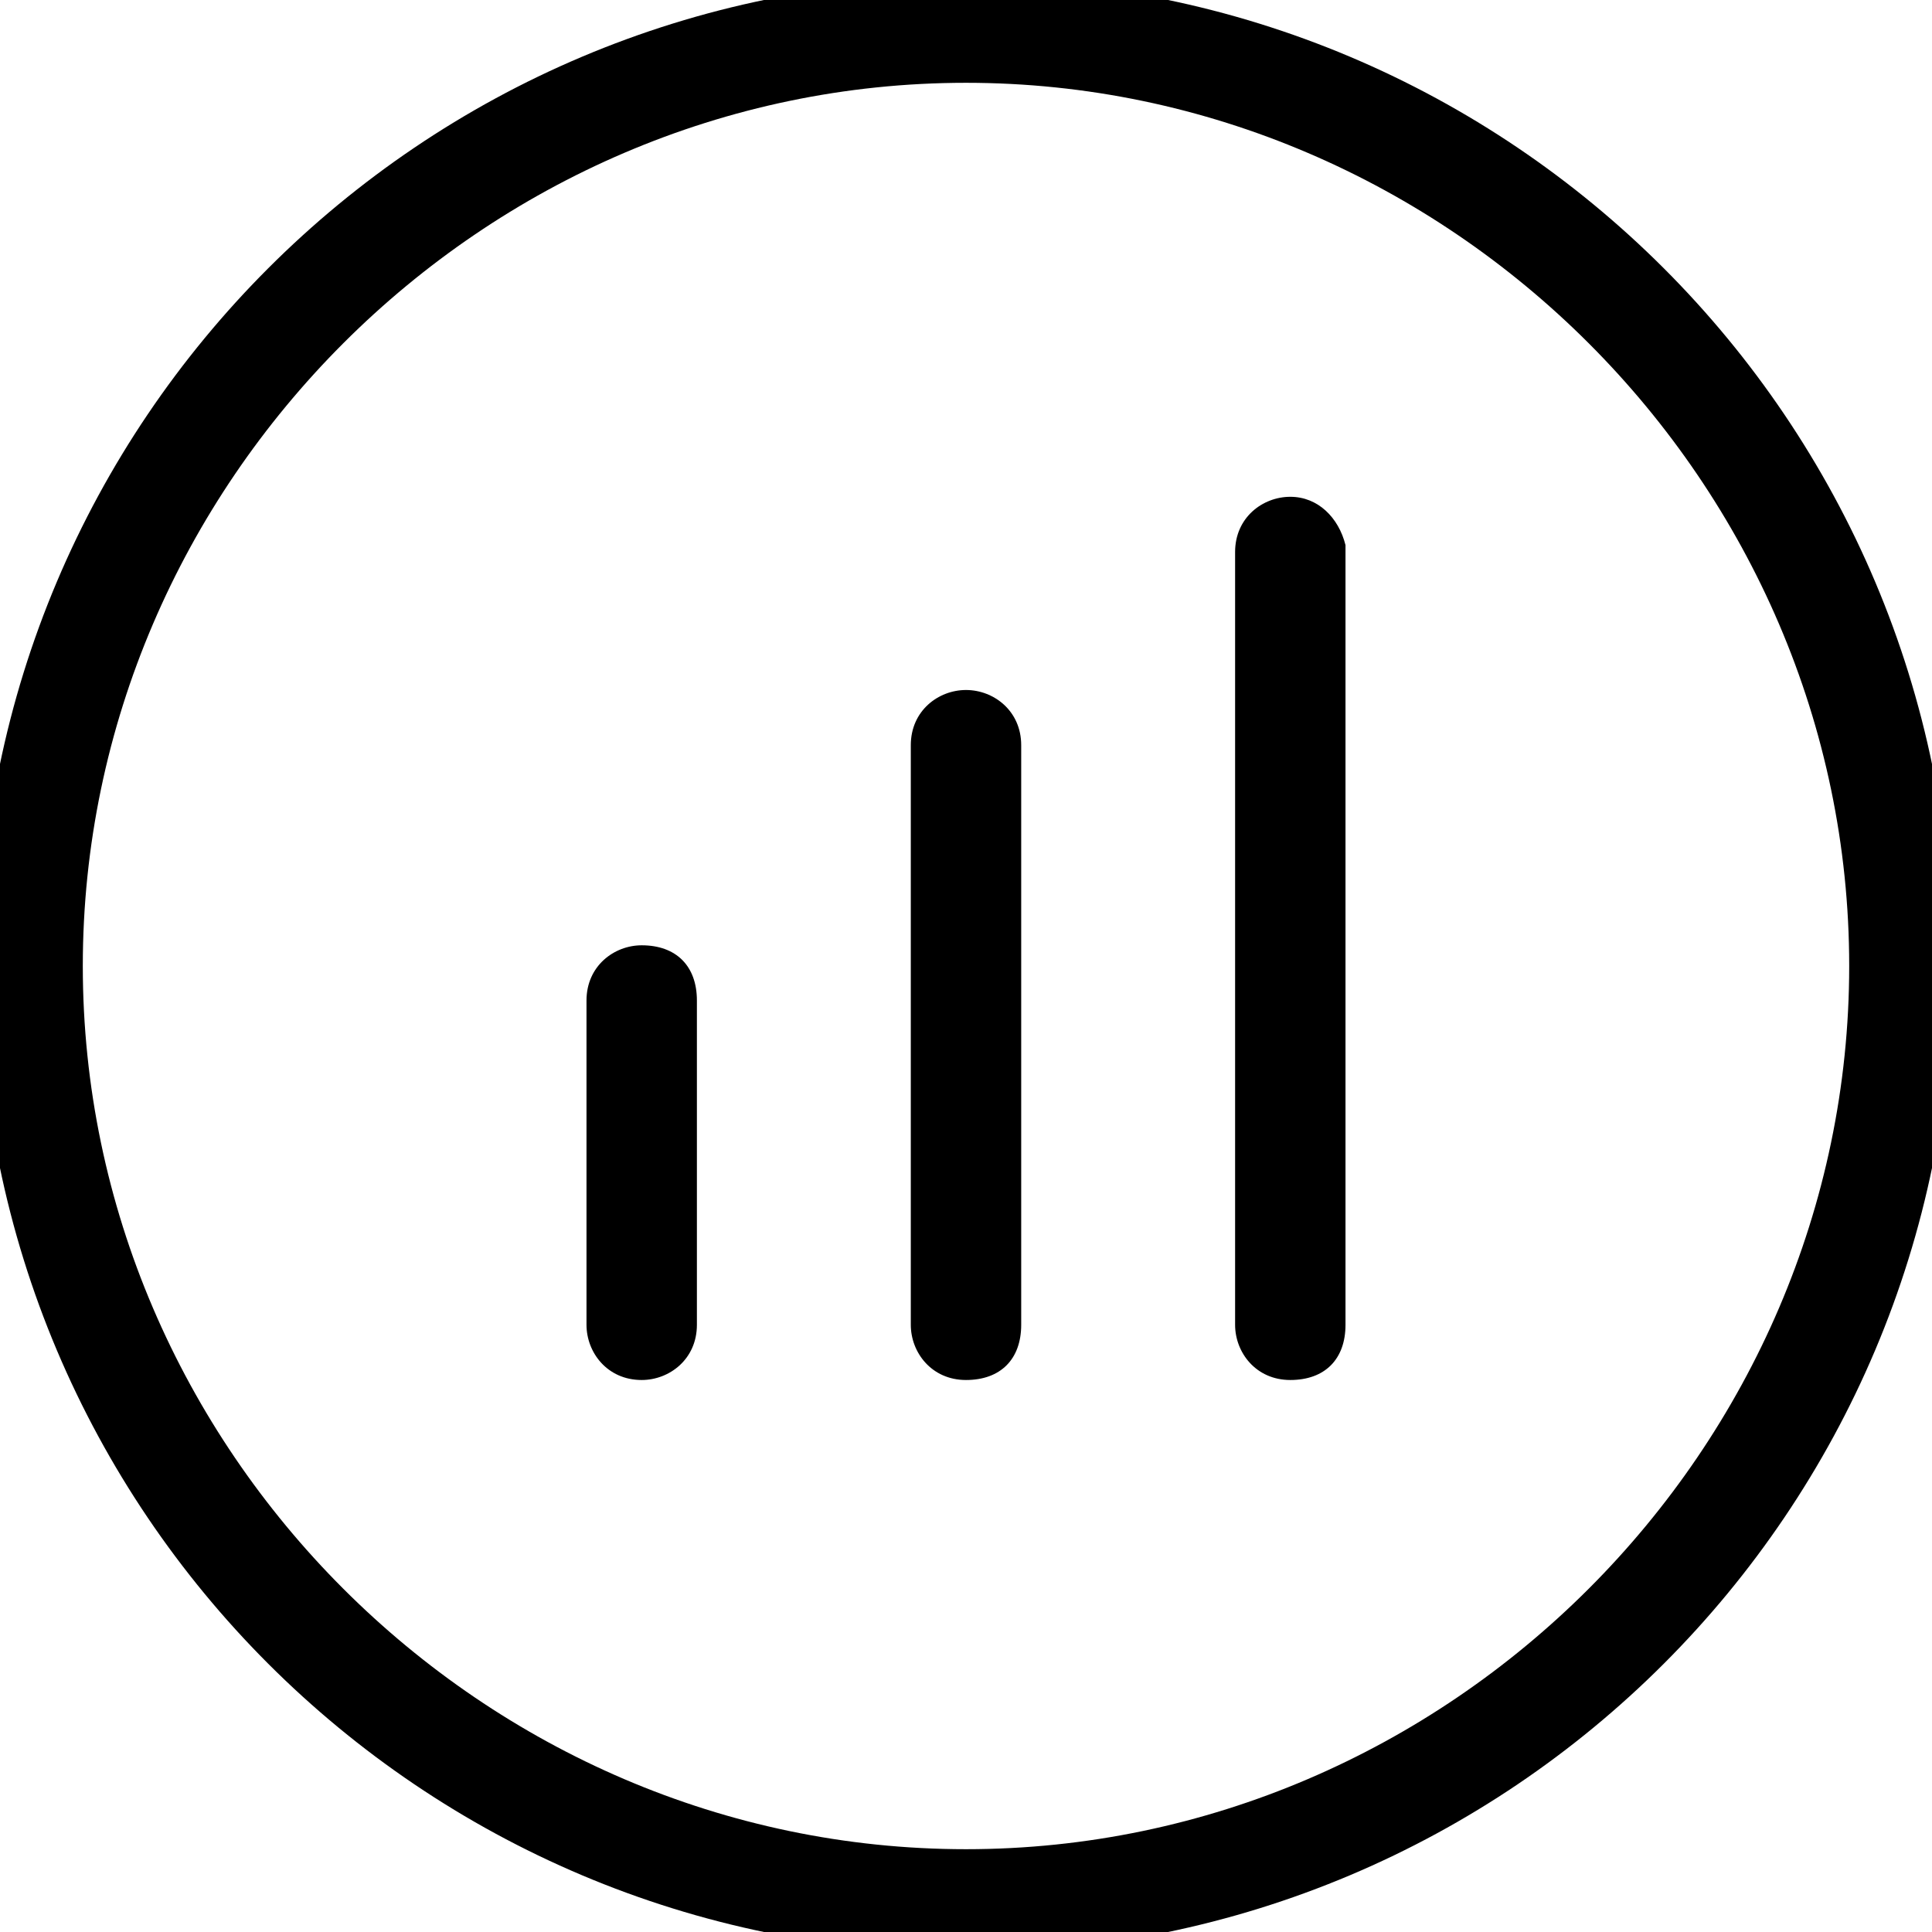 <?xml version="1.0" encoding="utf-8"?>
<!-- Generator: Adobe Illustrator 23.0.1, SVG Export Plug-In . SVG Version: 6.00 Build 0)  -->
<svg version="1.1" id="Layer_1" xmlns="http://www.w3.org/2000/svg" xmlns:xlink="http://www.w3.org/1999/xlink" x="0px" y="0px"
	 viewBox="0 0 28 28" style="enable-background:new 0 0 28 28;" xml:space="preserve">
<g>
	<path d="M14-0.3C6.1-0.3-0.3,6.1-0.3,14c0,7.9,6.4,14.3,14.3,14.3c7.9,0,14.3-6.4,14.3-14.3C28.3,6.1,21.9-0.3,14-0.3z M14,26.8
		C7,26.8,1.2,21,1.2,14C1.2,7,7,1.2,14,1.2C21,1.2,26.8,7,26.8,14C26.8,21,21,26.8,14,26.8z"/>
	<path d="M14,10c-0.4,0-0.8,0.3-0.8,0.8v8.4c0,0.4,0.3,0.8,0.8,0.8s0.8-0.3,0.8-0.8v-8.4C14.8,10.3,14.4,10,14,10z"/>
	<path d="M18.7,7.2c-0.4,0-0.8,0.3-0.8,0.8v11.2c0,0.4,0.3,0.8,0.8,0.8s0.8-0.3,0.8-0.8V7.9C19.4,7.5,19.1,7.2,18.7,7.2z"/>
	<path d="M9.3,13.7c-0.4,0-0.8,0.3-0.8,0.8v4.7c0,0.4,0.3,0.8,0.8,0.8c0.4,0,0.8-0.3,0.8-0.8v-4.7C10.1,14,9.8,13.7,9.3,13.7z"/>
</g>
</svg>
